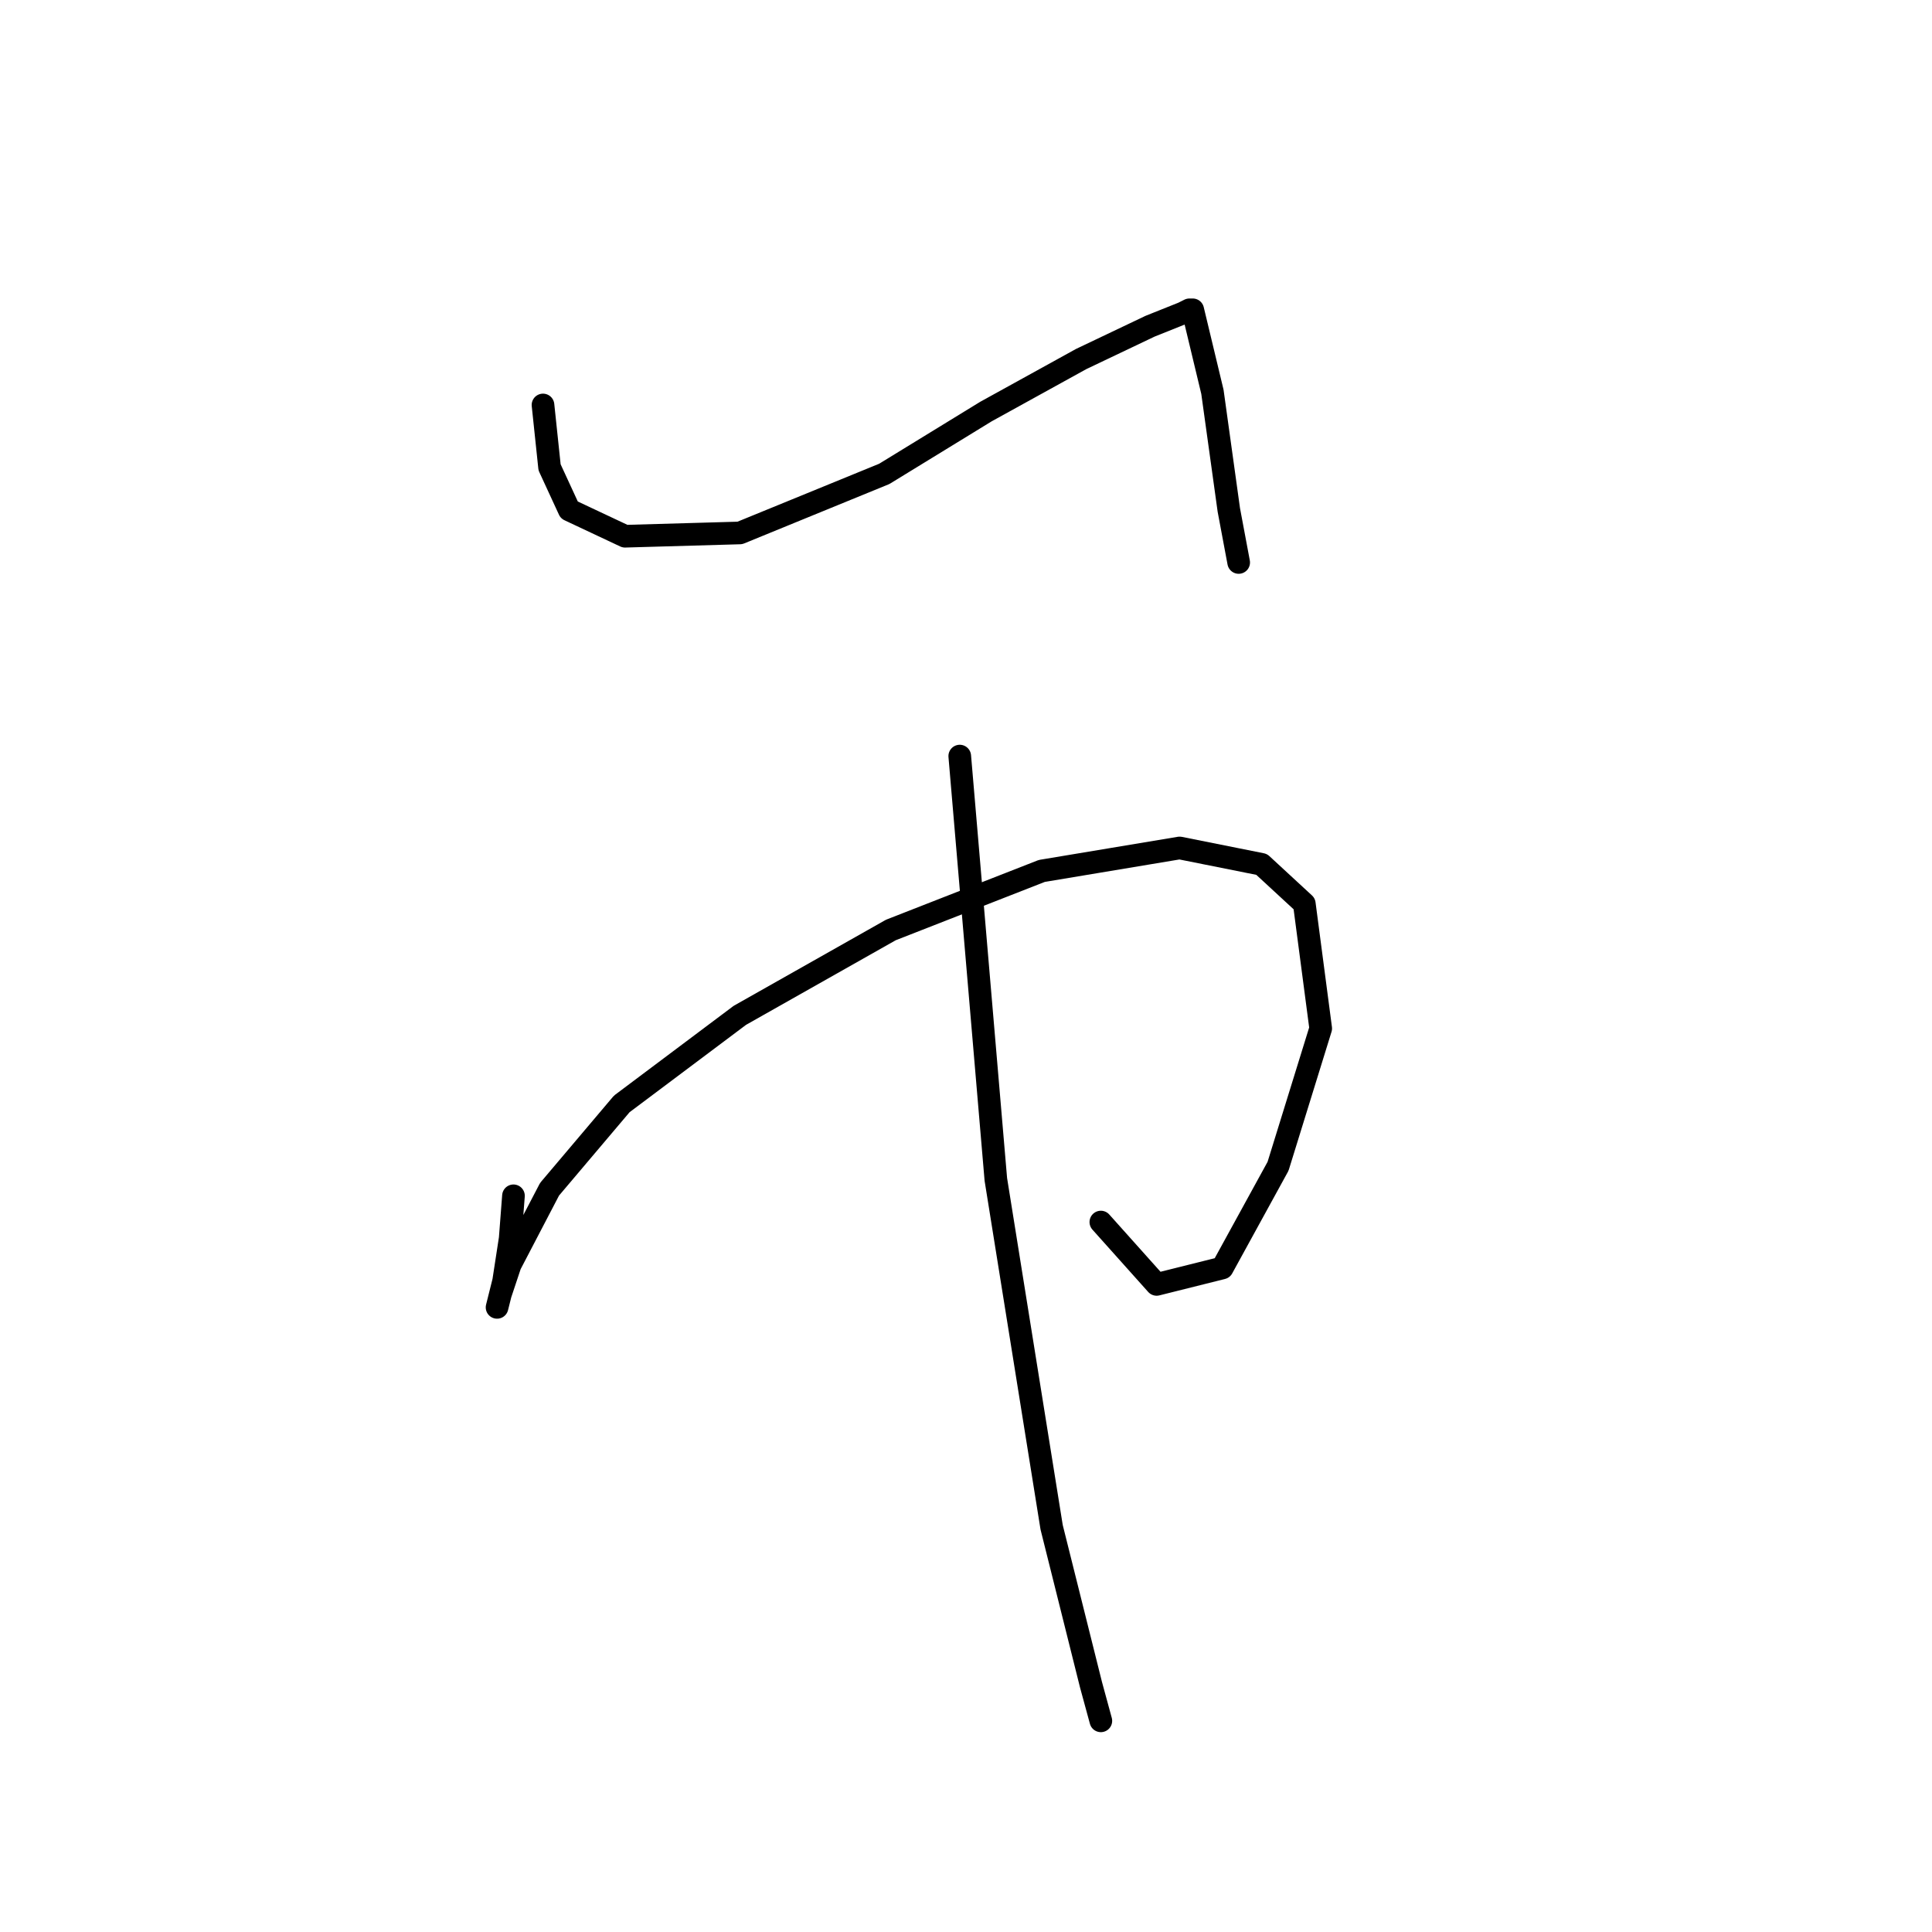 <?xml version="1.0" standalone="no"?>
    <svg width="256" height="256" xmlns="http://www.w3.org/2000/svg" version="1.1">
    <polyline stroke="black" stroke-width="3" stroke-linecap="round" fill="transparent" stroke-linejoin="round" points="71.95 53.661 72.82 61.922 75.429 67.575 82.821 71.053 98.039 70.618 117.171 62.792 130.65 54.53 143.26 47.573 152.391 43.225 156.739 41.486 157.608 41.051 158.043 41.051 160.652 51.921 162.826 67.575 164.131 74.531 164.131 74.531 " />
        <polyline stroke="black" stroke-width="3" stroke-linecap="round" fill="transparent" stroke-linejoin="round" points="68.037 158.45 67.602 164.103 66.733 169.755 65.863 173.234 66.298 171.494 67.602 167.581 72.82 157.58 82.386 146.275 98.039 134.535 118.041 123.23 138.042 115.404 156.304 112.36 167.174 114.534 172.827 119.752 175.001 136.275 169.348 154.537 161.956 168.016 153.26 170.19 145.868 161.929 145.868 161.929 " />
        <polyline stroke="black" stroke-width="3" stroke-linecap="round" fill="transparent" stroke-linejoin="round" points="127.172 100.185 131.954 156.276 139.346 202.366 144.564 223.237 145.868 228.02 145.868 228.02 " />
        </svg>